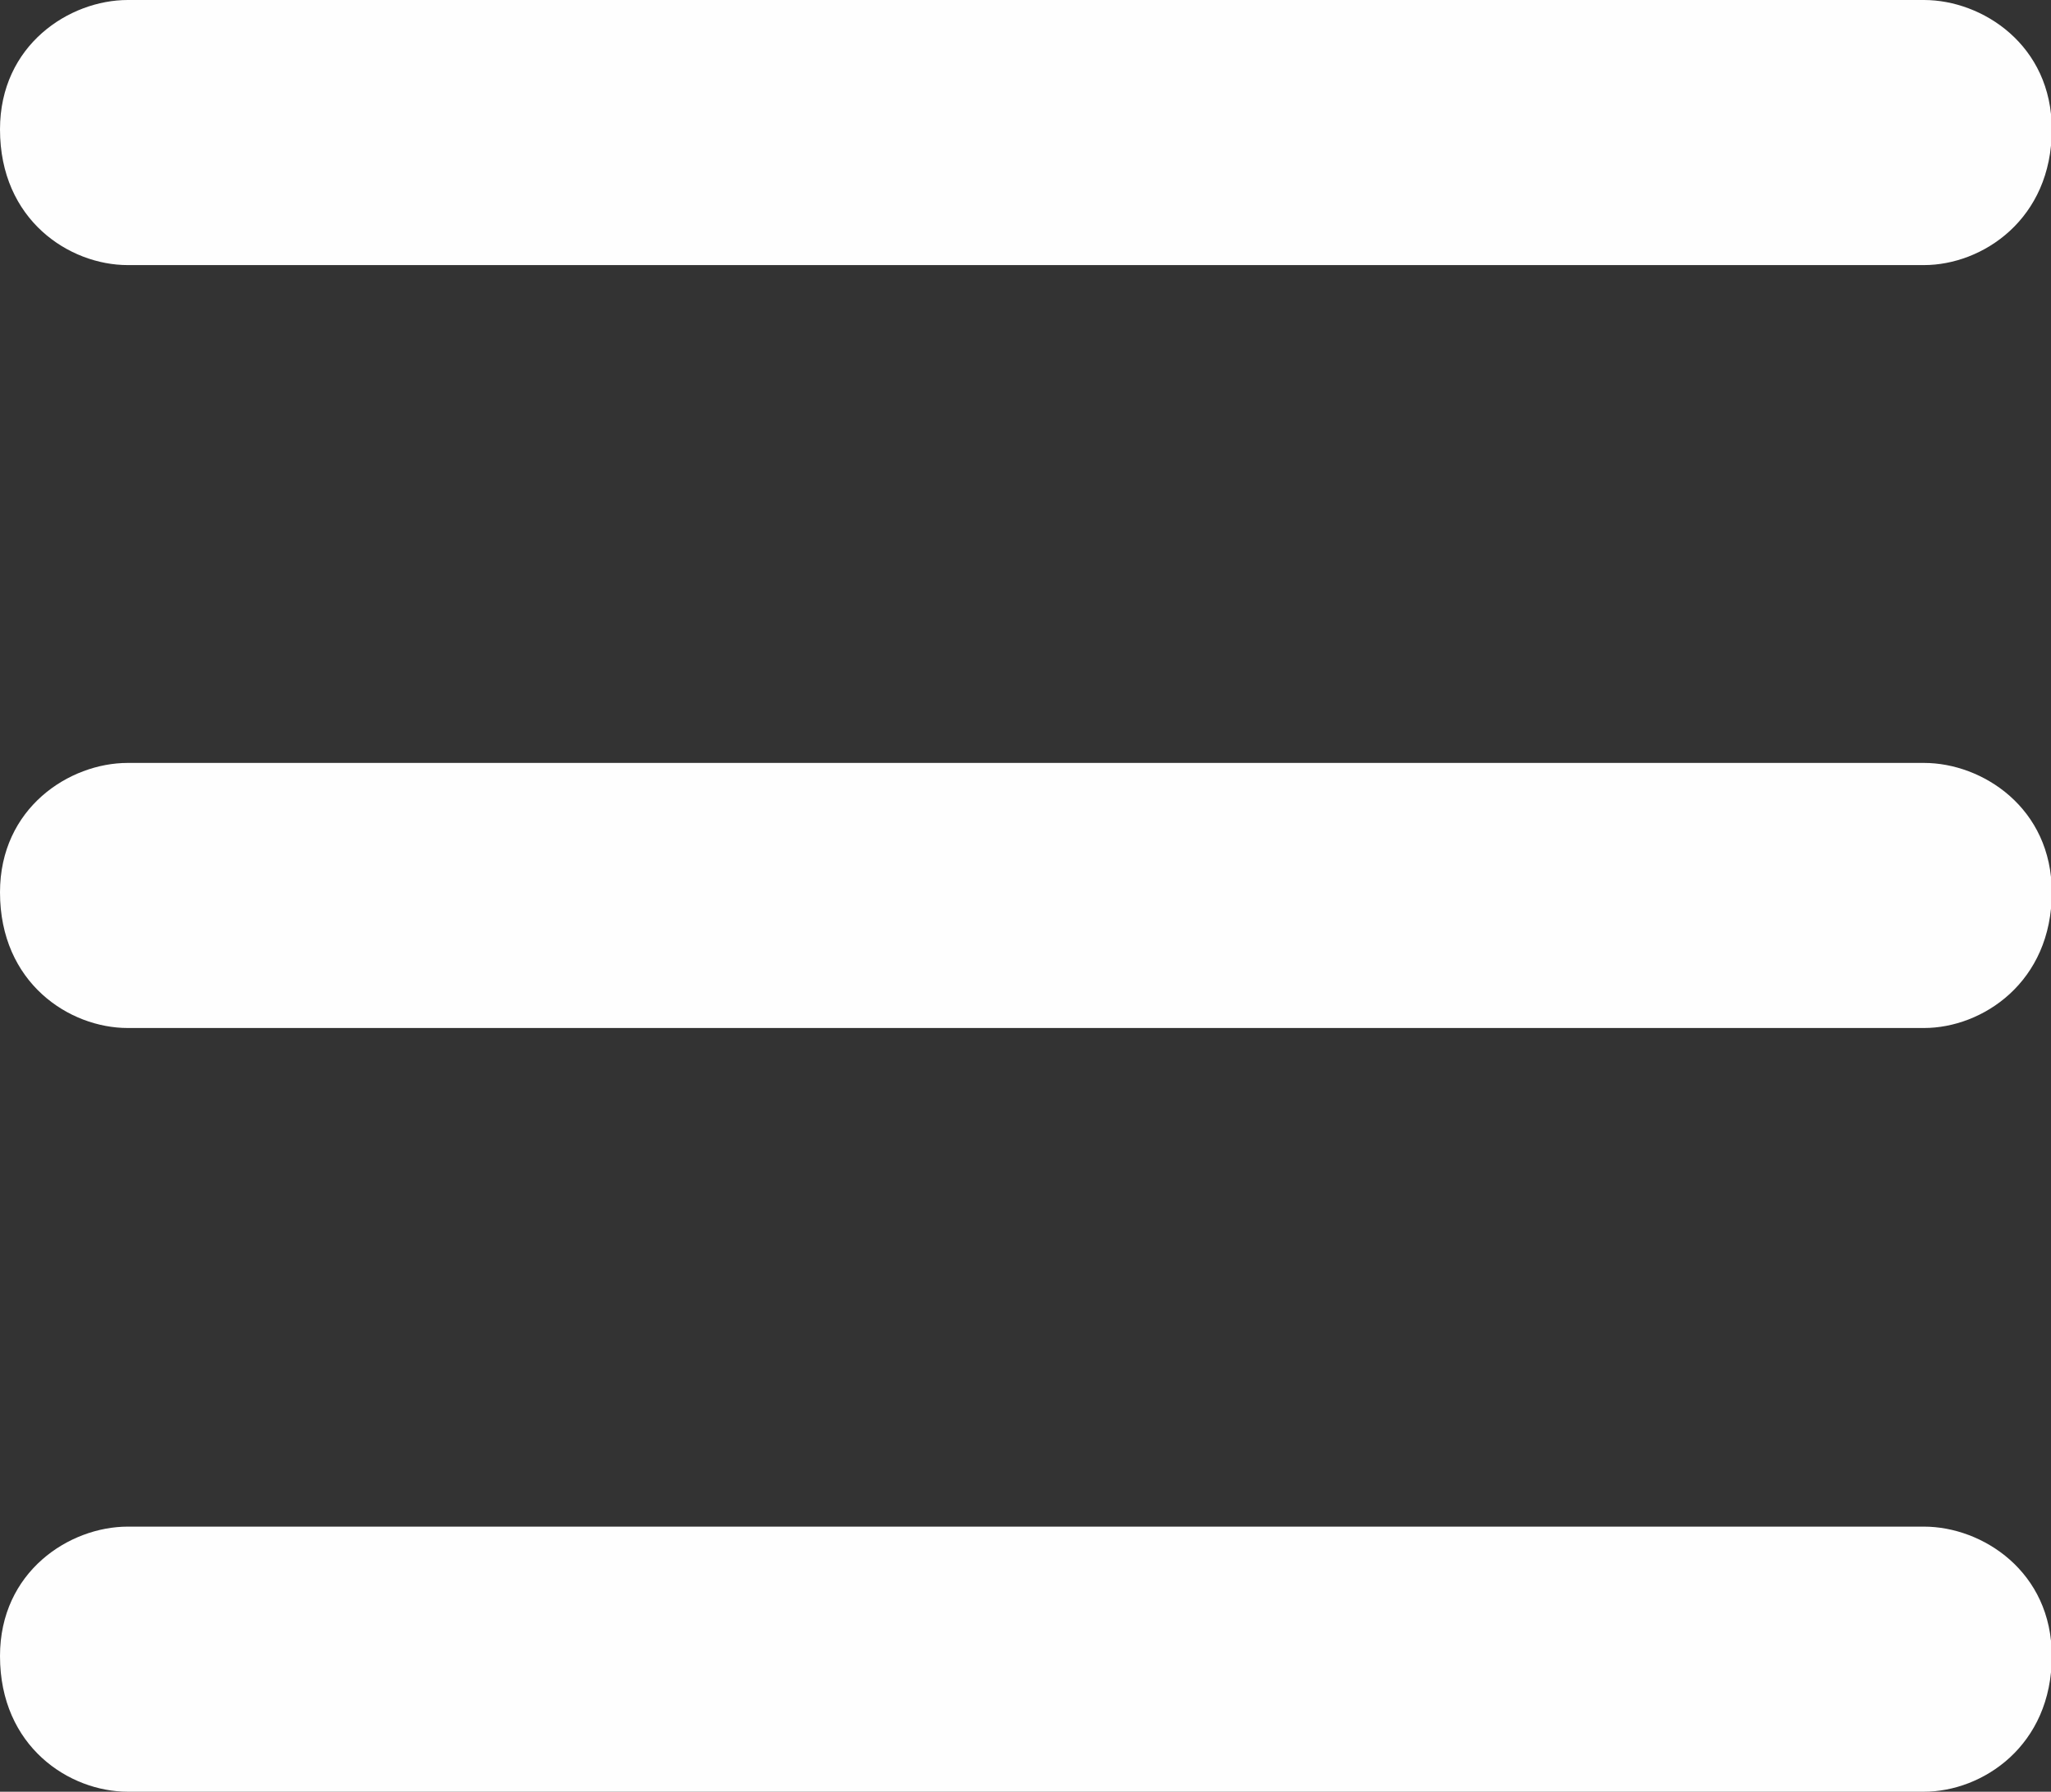 <?xml version="1.0" encoding="UTF-8"?><svg id="Layer_2" xmlns="http://www.w3.org/2000/svg" viewBox="0 0 26 22.71"><rect x="0" y="0" width="26" height="22.71" fill="#333333" stroke="none"/><g id="Layer_1-2"><path d="M1.62,22.71C.88,22.71,0,22.14,0,20.99c0-1.07.88-1.64,1.62-1.64h22.77c.74,0,1.62.57,1.62,1.64,0,1.14-.88,1.72-1.62,1.72H1.62Z" fill="#fefefe" stroke-width="0"/><path d="M1.62,13.03c-.74,0-1.62-.57-1.62-1.72,0-1.07.88-1.64,1.62-1.64h22.77c.74,0,1.62.57,1.62,1.64,0,1.14-.88,1.72-1.62,1.72H1.62Z" fill="#fefefe" stroke-width="0"/><path d="M1.62,3.36c-.74,0-1.62-.57-1.62-1.72C0,.57.88,0,1.62,0h22.77c.74,0,1.62.57,1.62,1.64,0,1.14-.88,1.72-1.62,1.72H1.62Z" fill="#fefefe" stroke-width="0"/></g></svg>